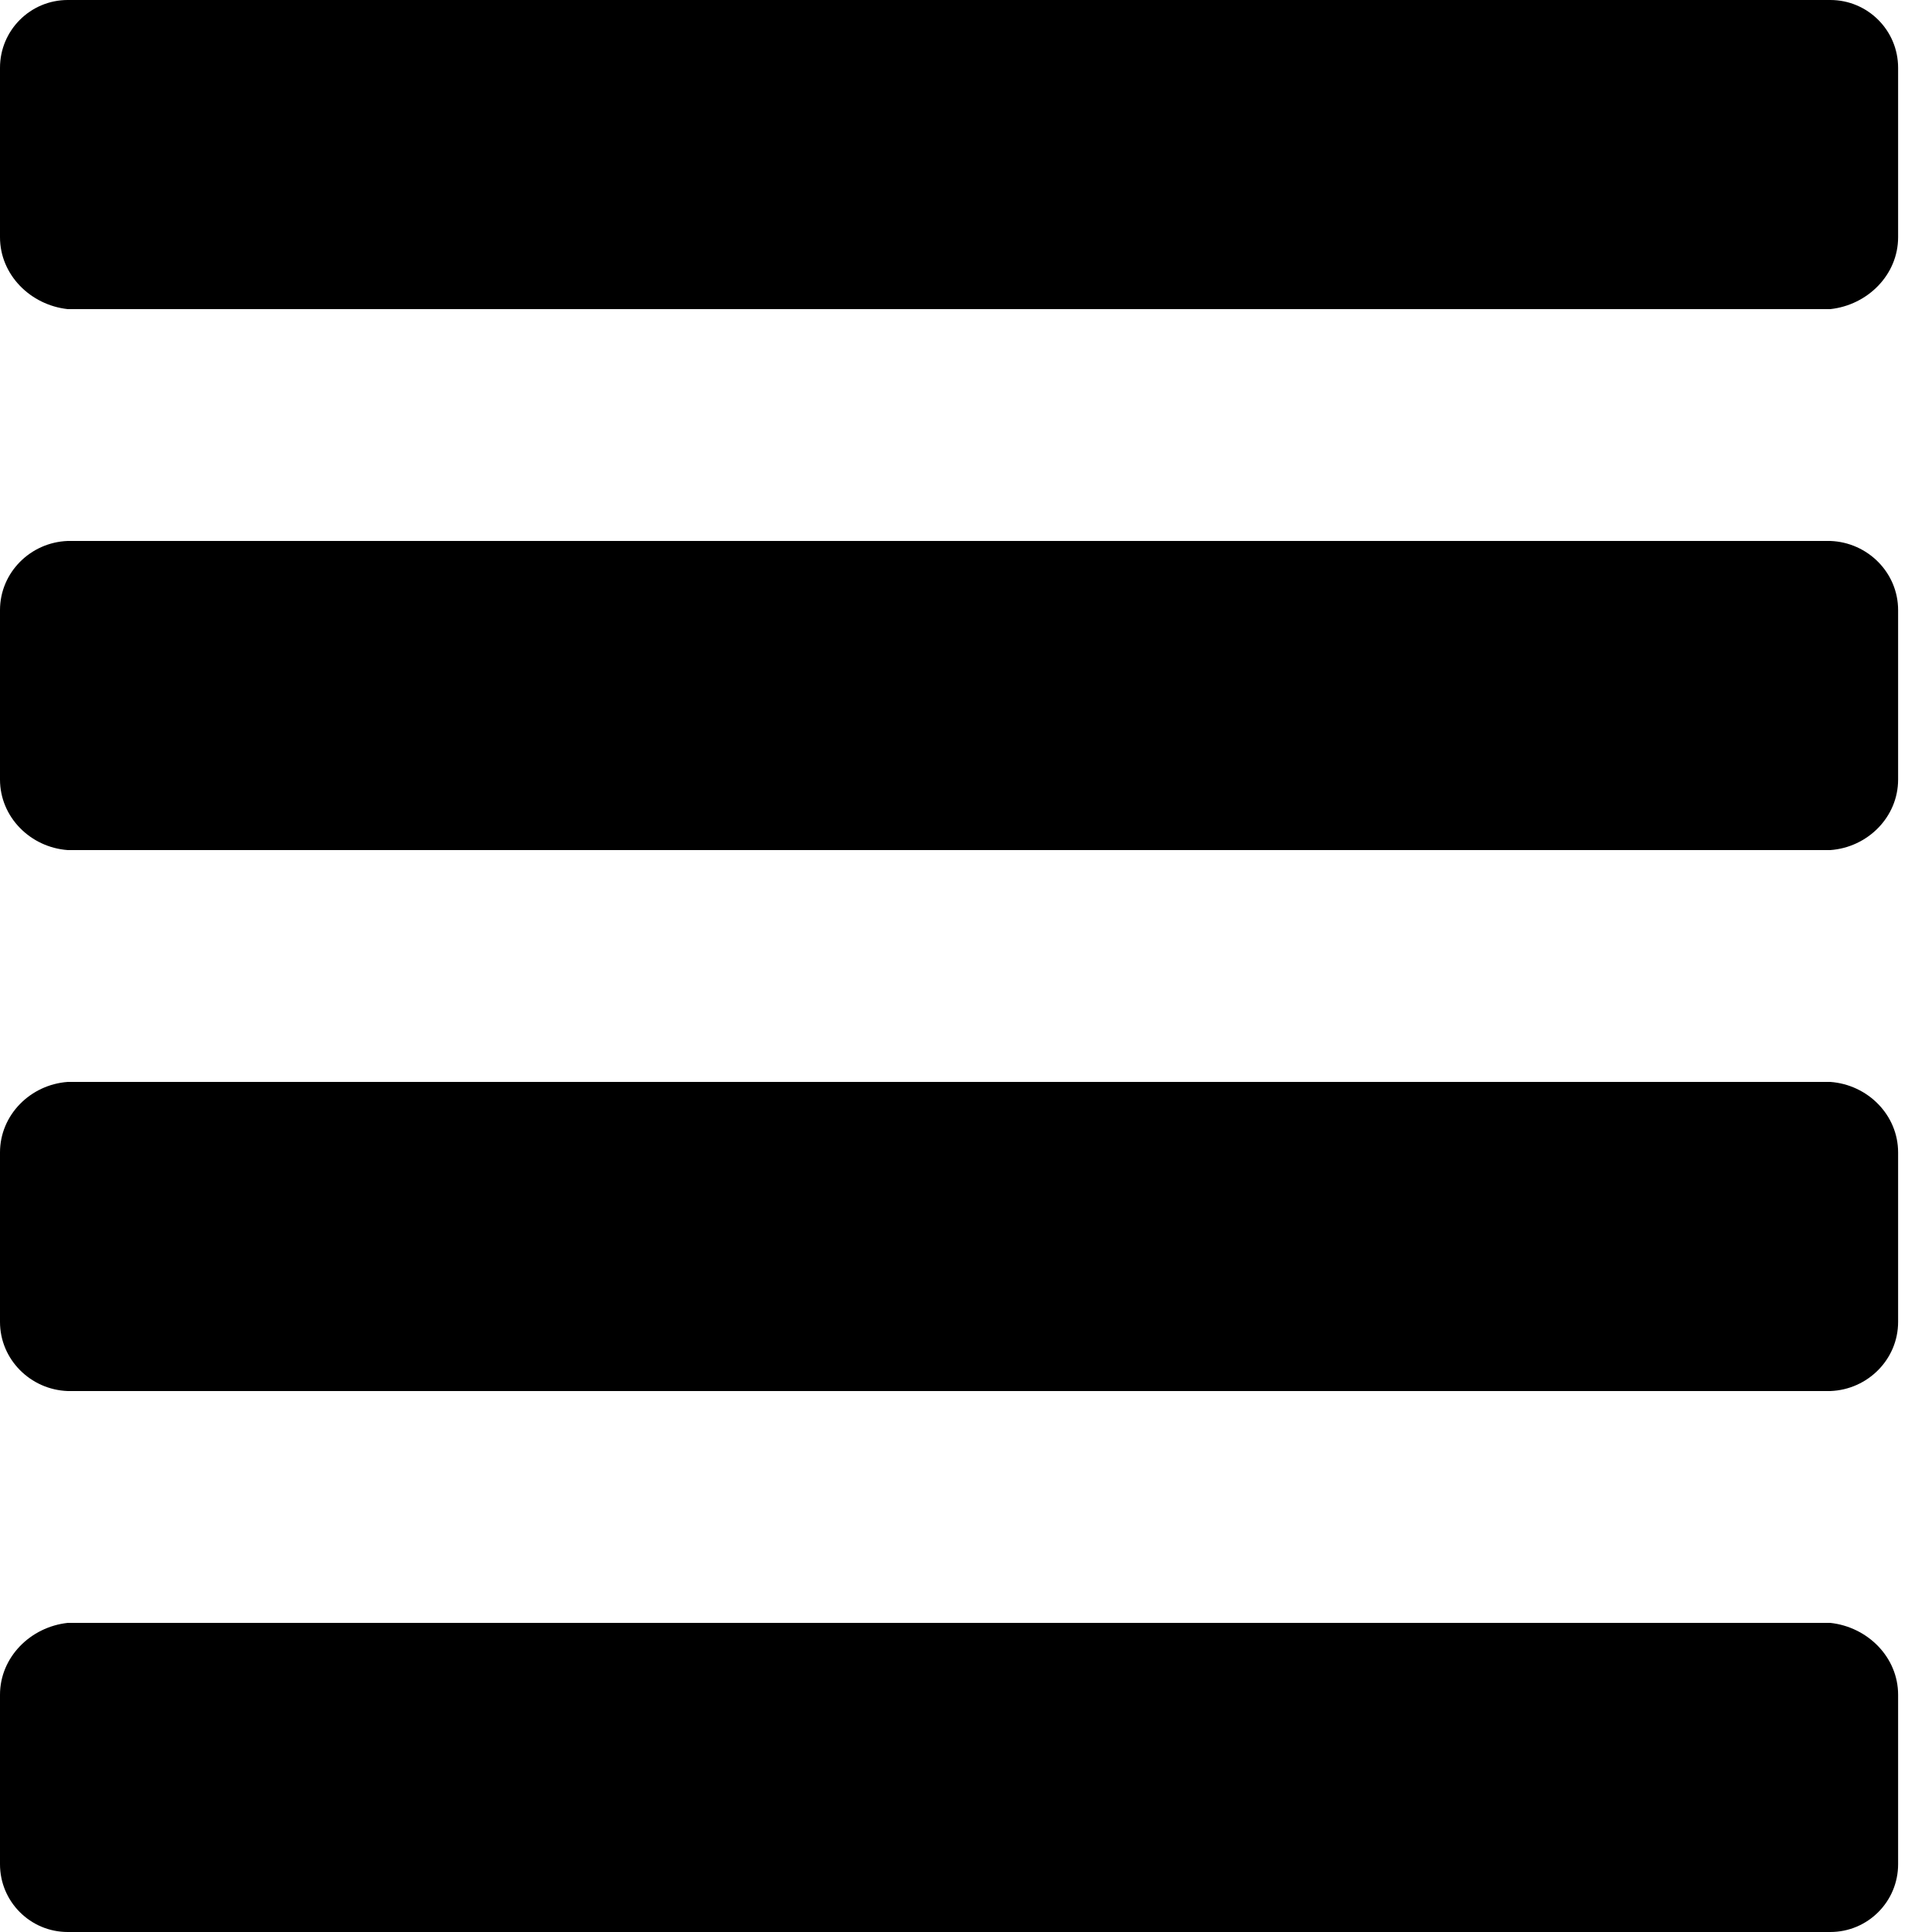 ﻿<?xml version="1.0" encoding="utf-8"?>
<svg version="1.1" xmlns:xlink="http://www.w3.org/1999/xlink" width="50px" height="50px" xmlns="http://www.w3.org/2000/svg">
  <defs>
    <pattern id="BGPattern" patternUnits="userSpaceOnUse" alignment="0 0" imageRepeat="None" />
    <mask fill="white" id="Clip1226">
      <path d="M 1.754 8  C 0.785 7.895  0 7.109  0 6.14  L 0 1.754  C 0 0.785  0.785 0  1.754 0  L 47.368 0  C 48.337 0  49.123 0.785  49.123 1.754  L 49.123 6.14  C 49.123 7.109  48.337 7.895  47.368 8  L 1.754 8  Z M 0 20.175  C 0 21.144  0.785 21.93  1.754 22  L 47.368 22  C 48.337 21.93  49.123 21.144  49.123 20.175  L 49.123 15.789  C 49.123 14.821  48.337 14.035  47.368 14  L 1.754 14  C 0.785 14.035  0 14.821  0 15.789  L 0 20.175  Z M 0 48.246  C 0 49.215  0.785 50  1.754 50  L 47.368 50  C 48.337 50  49.123 49.215  49.123 48.246  L 49.123 43.86  C 49.123 42.891  48.337 42.105  47.368 42  L 1.754 42  C 0.785 42.105  0 42.891  0 43.86  L 0 48.246  Z M 0 34.211  C 0 35.179  0.785 35.965  1.754 36  L 47.368 36  C 48.337 35.965  49.123 35.179  49.123 34.211  L 49.123 29.825  C 49.123 28.856  48.337 28.07  47.368 28  L 1.754 28  C 0.785 28.07  0 28.856  0 29.825  L 0 34.211  Z " fill-rule="evenodd" />
    </mask>
  </defs>
  <g>
    <path d="M 1.754 8  C 0.785 7.895  0 7.109  0 6.14  L 0 1.754  C 0 0.785  0.785 0  1.754 0  L 47.368 0  C 48.337 0  49.123 0.785  49.123 1.754  L 49.123 6.14  C 49.123 7.109  48.337 7.895  47.368 8  L 1.754 8  Z M 0 20.175  C 0 21.144  0.785 21.93  1.754 22  L 47.368 22  C 48.337 21.93  49.123 21.144  49.123 20.175  L 49.123 15.789  C 49.123 14.821  48.337 14.035  47.368 14  L 1.754 14  C 0.785 14.035  0 14.821  0 15.789  L 0 20.175  Z M 0 48.246  C 0 49.215  0.785 50  1.754 50  L 47.368 50  C 48.337 50  49.123 49.215  49.123 48.246  L 49.123 43.86  C 49.123 42.891  48.337 42.105  47.368 42  L 1.754 42  C 0.785 42.105  0 42.891  0 43.86  L 0 48.246  Z M 0 34.211  C 0 35.179  0.785 35.965  1.754 36  L 47.368 36  C 48.337 35.965  49.123 35.179  49.123 34.211  L 49.123 29.825  C 49.123 28.856  48.337 28.07  47.368 28  L 1.754 28  C 0.785 28.07  0 28.856  0 29.825  L 0 34.211  Z " fill-rule="nonzero" fill="rgba(0, 0, 0, 1)" stroke="none" class="fill" />
    <path d="M 1.754 8  C 0.785 7.895  0 7.109  0 6.14  L 0 1.754  C 0 0.785  0.785 0  1.754 0  L 47.368 0  C 48.337 0  49.123 0.785  49.123 1.754  L 49.123 6.14  C 49.123 7.109  48.337 7.895  47.368 8  L 1.754 8  Z " stroke-width="0" stroke-dasharray="0" stroke="rgba(255, 255, 255, 0)" fill="none" class="stroke" mask="url(#Clip1226)" />
    <path d="M 0 20.175  C 0 21.144  0.785 21.93  1.754 22  L 47.368 22  C 48.337 21.93  49.123 21.144  49.123 20.175  L 49.123 15.789  C 49.123 14.821  48.337 14.035  47.368 14  L 1.754 14  C 0.785 14.035  0 14.821  0 15.789  L 0 20.175  Z " stroke-width="0" stroke-dasharray="0" stroke="rgba(255, 255, 255, 0)" fill="none" class="stroke" mask="url(#Clip1226)" />
    <path d="M 0 48.246  C 0 49.215  0.785 50  1.754 50  L 47.368 50  C 48.337 50  49.123 49.215  49.123 48.246  L 49.123 43.86  C 49.123 42.891  48.337 42.105  47.368 42  L 1.754 42  C 0.785 42.105  0 42.891  0 43.86  L 0 48.246  Z " stroke-width="0" stroke-dasharray="0" stroke="rgba(255, 255, 255, 0)" fill="none" class="stroke" mask="url(#Clip1226)" />
    <path d="M 0 34.211  C 0 35.179  0.785 35.965  1.754 36  L 47.368 36  C 48.337 35.965  49.123 35.179  49.123 34.211  L 49.123 29.825  C 49.123 28.856  48.337 28.07  47.368 28  L 1.754 28  C 0.785 28.07  0 28.856  0 29.825  L 0 34.211  Z " stroke-width="0" stroke-dasharray="0" stroke="rgba(255, 255, 255, 0)" fill="none" class="stroke" mask="url(#Clip1226)" />
  </g>
</svg>